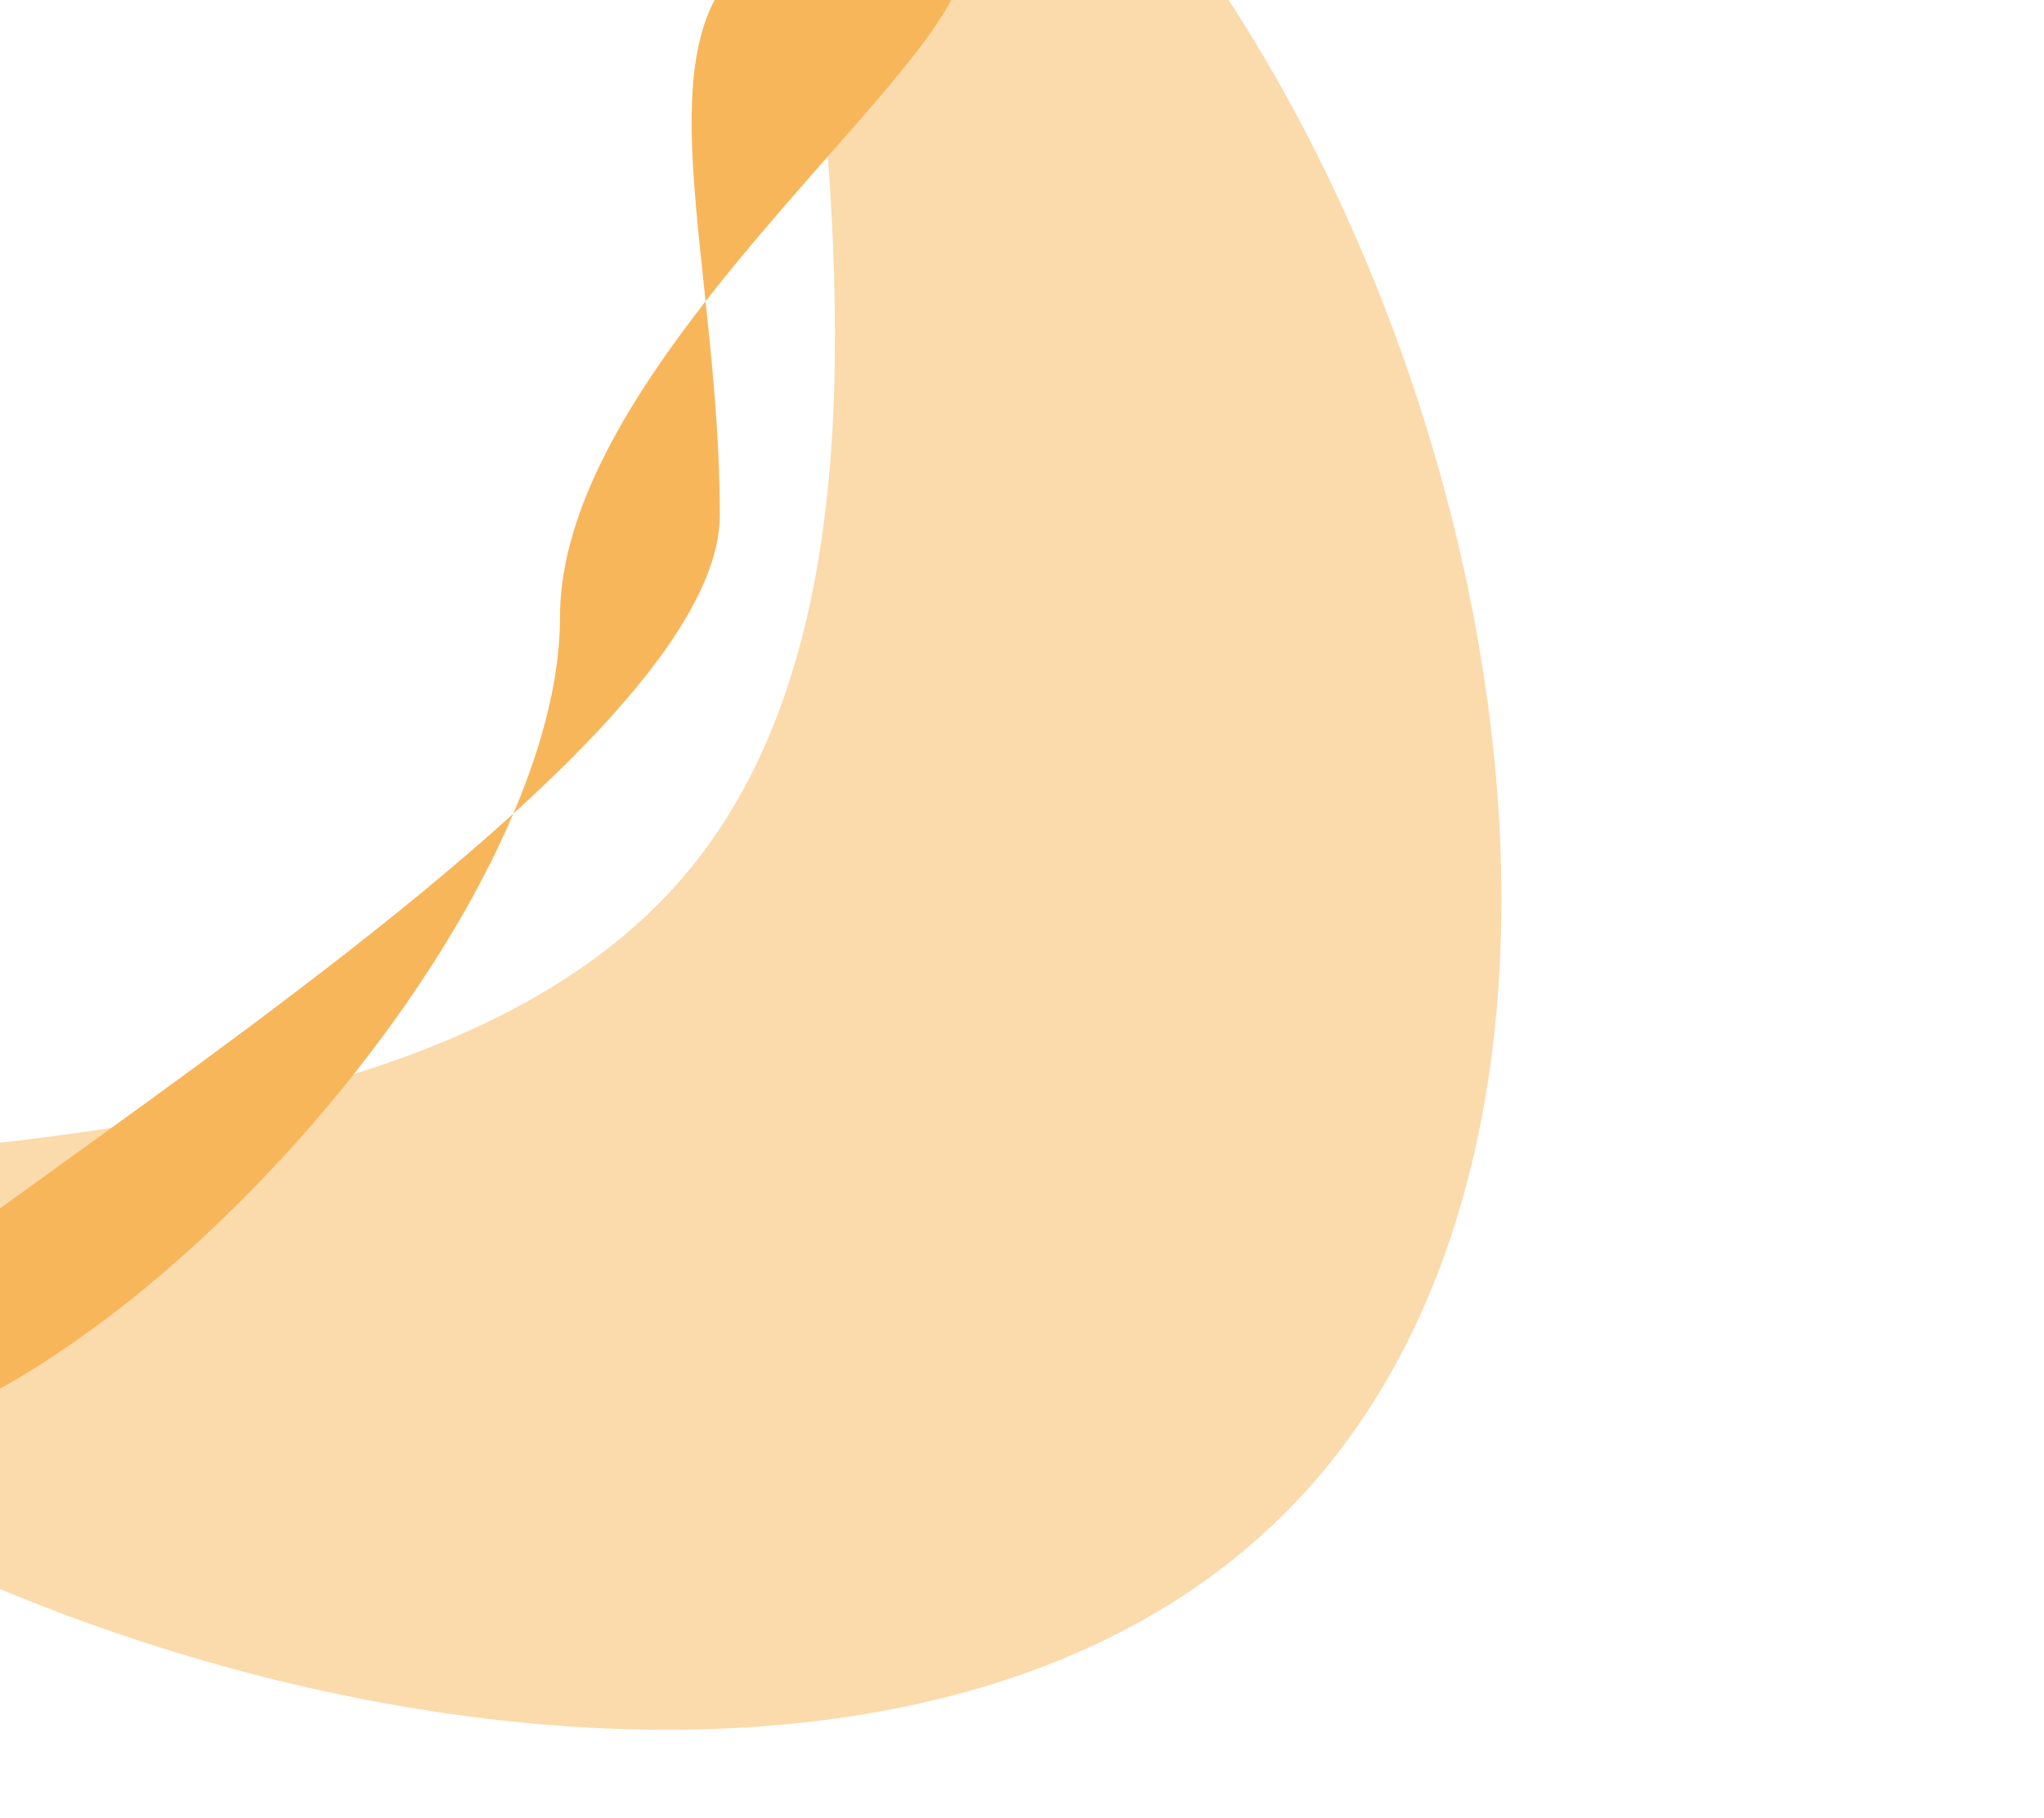 <svg width="1151" height="1024" viewBox="0 0 1151 1024" fill="none" xmlns="http://www.w3.org/2000/svg">
<path d="M315.34 347.5C315.34 525.562 47.659 819 -117.418 819C-282.494 819 405.34 468.062 405.34 290C405.34 111.938 332.794 -43 497.871 -43C662.948 -43 315.34 169.438 315.34 347.5Z" fill="#F8B65B"/>
<path d="M390.02 487.608C595.4 232.369 310.774 -351.528 557.96 -152.627C805.146 46.274 954.074 569.017 748.693 824.256C543.312 1079.49 37.892 972.627 -209.294 773.726C-456.479 574.825 184.639 742.847 390.02 487.608Z" fill="#F8B65B" fill-opacity="0.5"/>
</svg>
